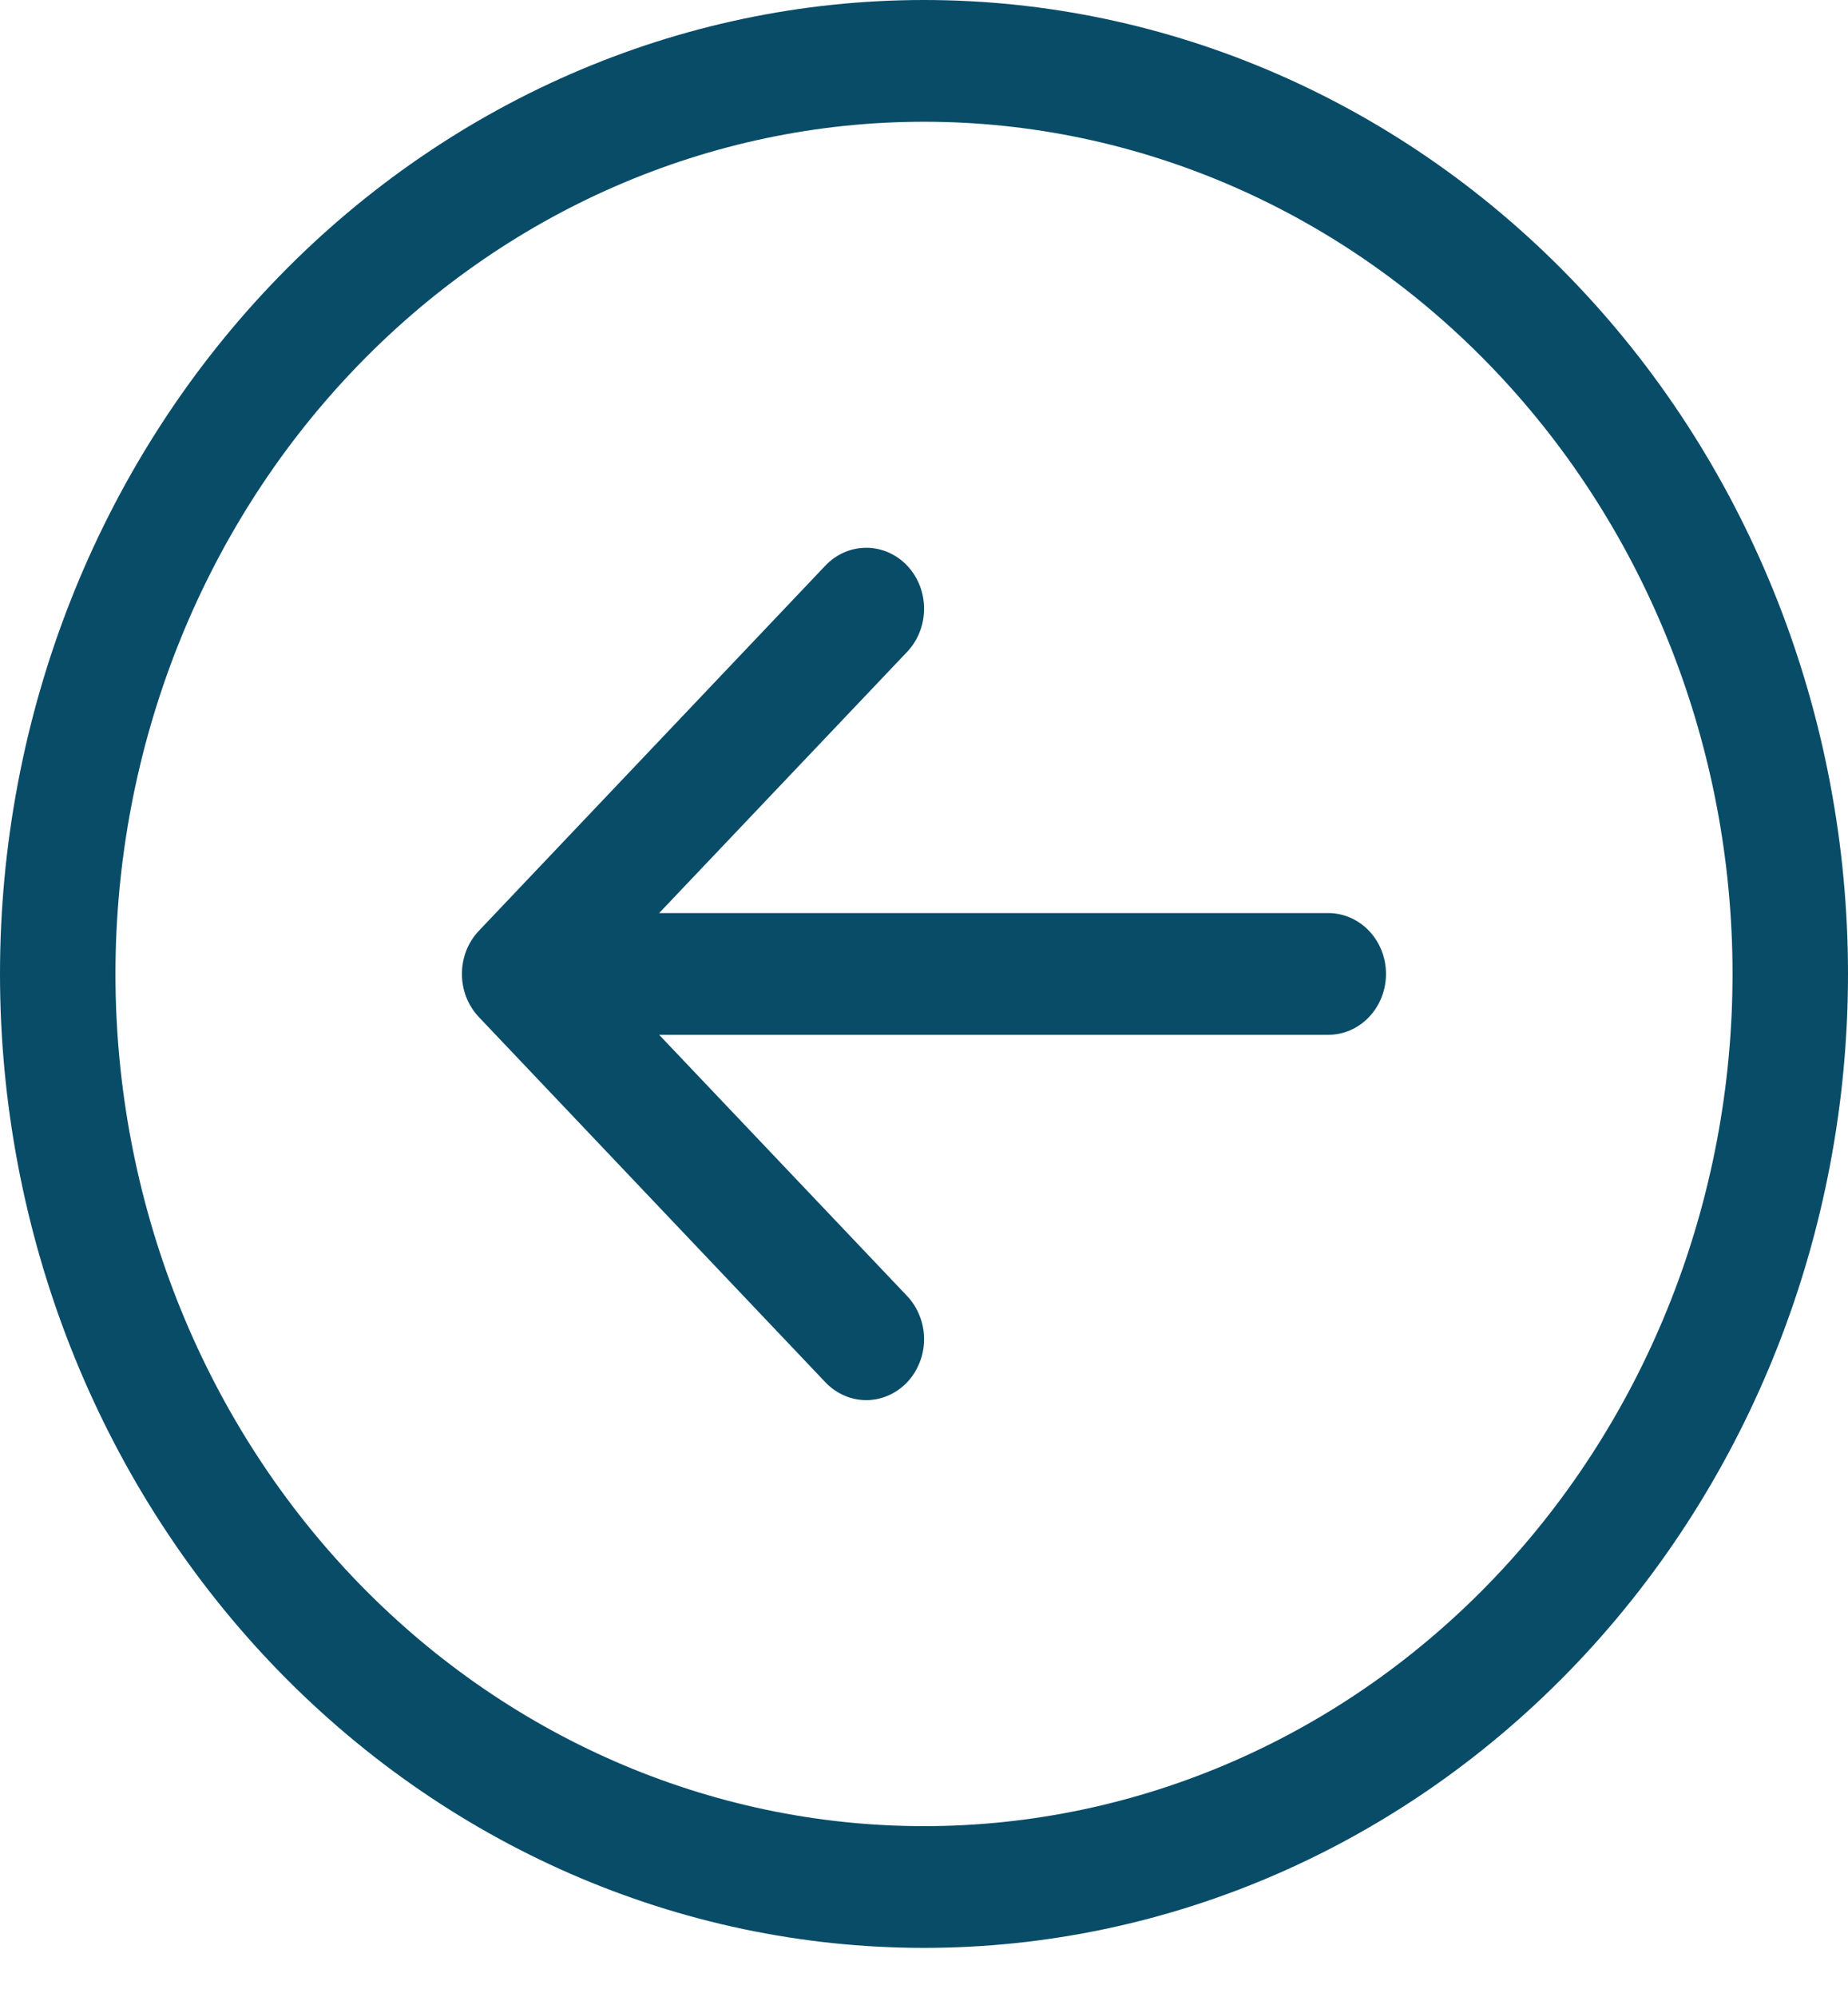 <svg width="25" height="27" viewBox="0 0 25 27" fill="none" xmlns="http://www.w3.org/2000/svg">
<path fill-rule="evenodd" clip-rule="evenodd" d="M1.562 13.168C1.562 16.224 2.715 19.154 4.766 21.315C6.817 23.476 9.599 24.69 12.5 24.69C15.401 24.69 18.183 23.476 20.234 21.315C22.285 19.154 23.438 16.224 23.438 13.168C23.438 10.112 22.285 7.181 20.234 5.021C18.183 2.86 15.401 1.646 12.5 1.646C9.599 1.646 6.817 2.86 4.766 5.021C2.715 7.181 1.562 10.112 1.562 13.168ZM25 13.168C25 16.66 23.683 20.01 21.339 22.479C18.995 24.948 15.815 26.336 12.5 26.336C9.185 26.336 6.005 24.948 3.661 22.479C1.317 20.01 1.51706e-07 16.66 1.19905e-07 13.168C8.8104e-08 9.676 1.317 6.326 3.661 3.857C6.005 1.387 9.185 0 12.5 0C15.815 0 18.995 1.387 21.339 3.857C23.683 6.326 25 9.676 25 13.168ZM17.969 12.345C18.176 12.345 18.375 12.432 18.521 12.586C18.668 12.74 18.75 12.95 18.75 13.168C18.75 13.386 18.668 13.595 18.521 13.75C18.375 13.904 18.176 13.991 17.969 13.991H8.917L12.272 17.523C12.345 17.6 12.402 17.691 12.441 17.791C12.481 17.89 12.501 17.998 12.501 18.106C12.501 18.214 12.481 18.321 12.441 18.421C12.402 18.521 12.345 18.612 12.272 18.689C12.199 18.765 12.113 18.826 12.018 18.867C11.923 18.909 11.822 18.93 11.719 18.93C11.616 18.93 11.514 18.909 11.419 18.867C11.325 18.826 11.238 18.765 11.166 18.689L6.478 13.751C6.405 13.674 6.348 13.583 6.308 13.483C6.269 13.383 6.249 13.276 6.249 13.168C6.249 13.06 6.269 12.953 6.308 12.852C6.348 12.752 6.405 12.662 6.478 12.585L11.166 7.647C11.312 7.493 11.511 7.406 11.719 7.406C11.926 7.406 12.125 7.493 12.272 7.647C12.419 7.802 12.501 8.011 12.501 8.23C12.501 8.448 12.419 8.658 12.272 8.813L8.917 12.345H17.969Z" fill="#094C68"/>
</svg>
